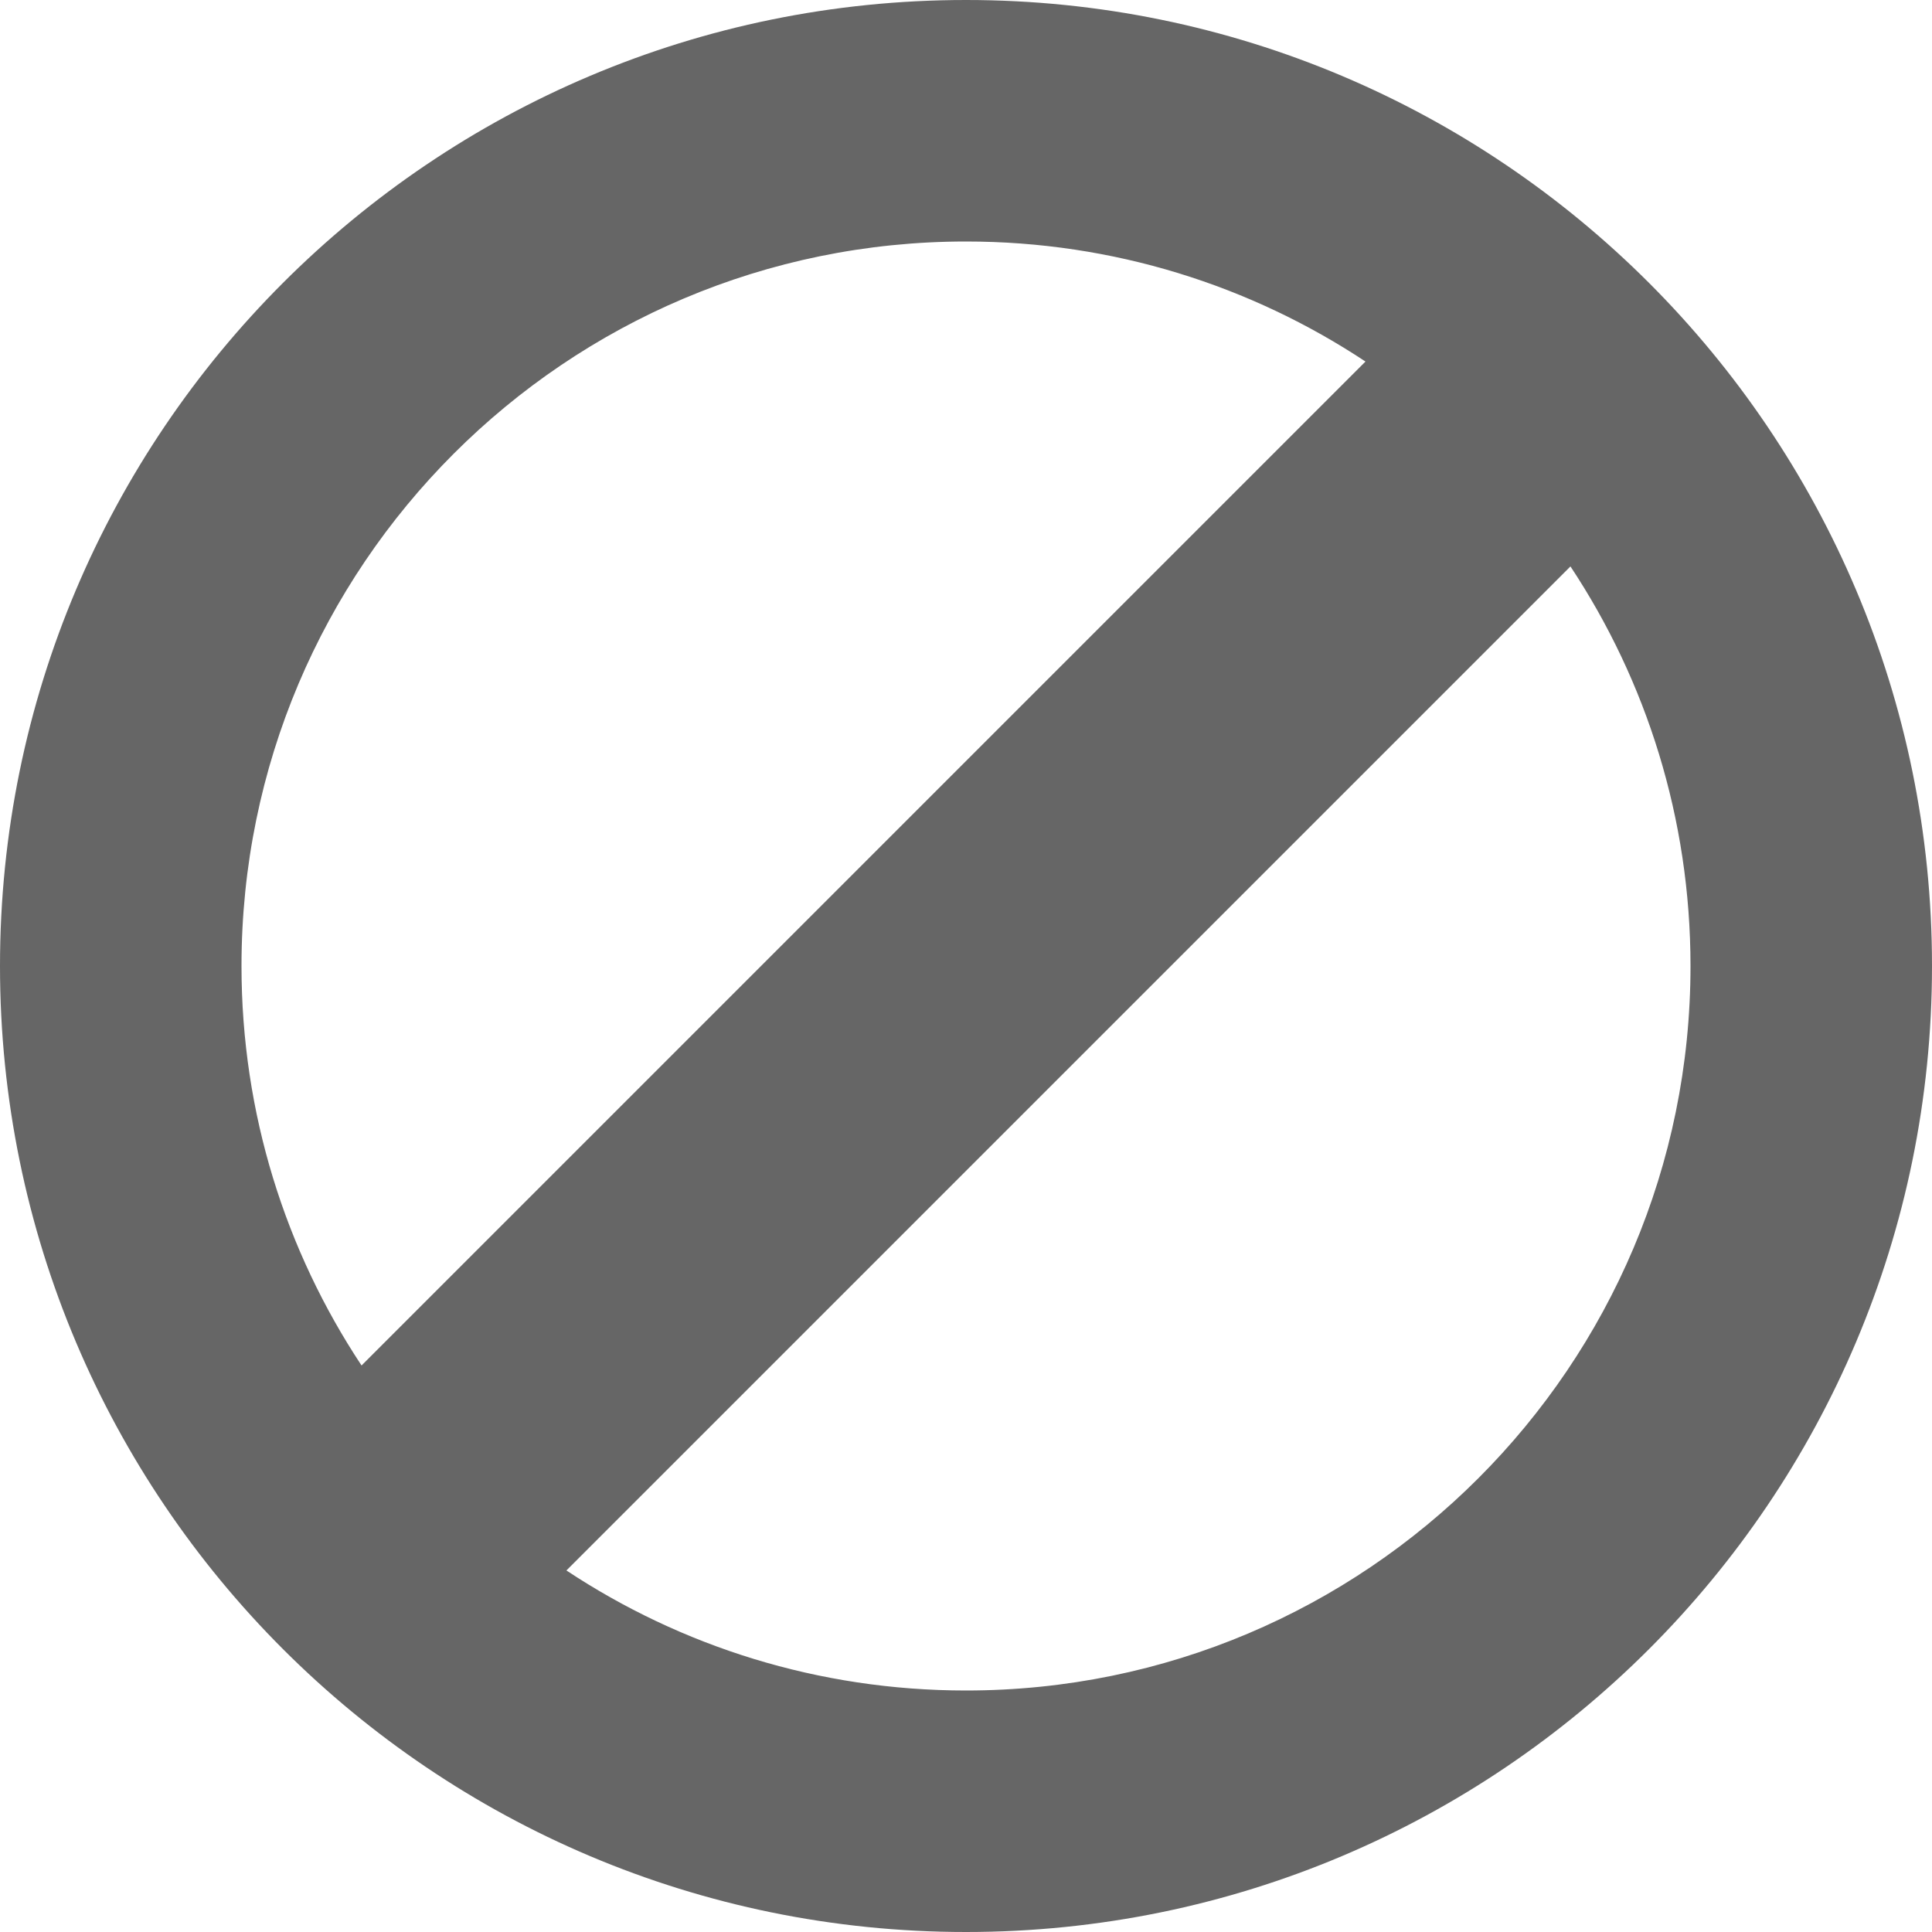 <?xml version="1.0" encoding="UTF-8" standalone="no"?>
<!-- Created with Inkscape (http://www.inkscape.org/) -->

<svg
   xmlns:dc="http://purl.org/dc/elements/1.1/"
   xmlns:cc="http://creativecommons.org/ns#"
   xmlns:rdf="http://www.w3.org/1999/02/22-rdf-syntax-ns#"
   xmlns:svg="http://www.w3.org/2000/svg"
   xmlns="http://www.w3.org/2000/svg"
   version="1.1"
   width="600"
   height="600"
   id="svg3813">
  <defs
     id="defs3815" />
  <g
     transform="translate(0,-452.362)"
     id="layer1">
    <path
       d="m 300,452.362 c -165.685,0 -300,134.315 -300,300 0,165.685 134.315,300 300,300 165.685,0 300,-134.315 300,-300 0,-165.685 -134.315,-300 -300,-300 z m 0,75 c 45.85,0 88.497,13.731 124.062,37.281 L 112.281,876.425 C 88.731,840.859 75,798.212 75,752.362 c 0,-124.264 100.736,-225 225,-225 z M 487.719,628.268 C 511.277,663.838 525,706.503 525,752.362 c 0,124.264 -100.736,225 -225,225 -45.859,0 -88.524,-13.723 -124.094,-37.281 l 311.812,-311.812 z"
       id="circle3823"
       style="fill:#666666;fill-opacity:1" />
  </g>
</svg>
